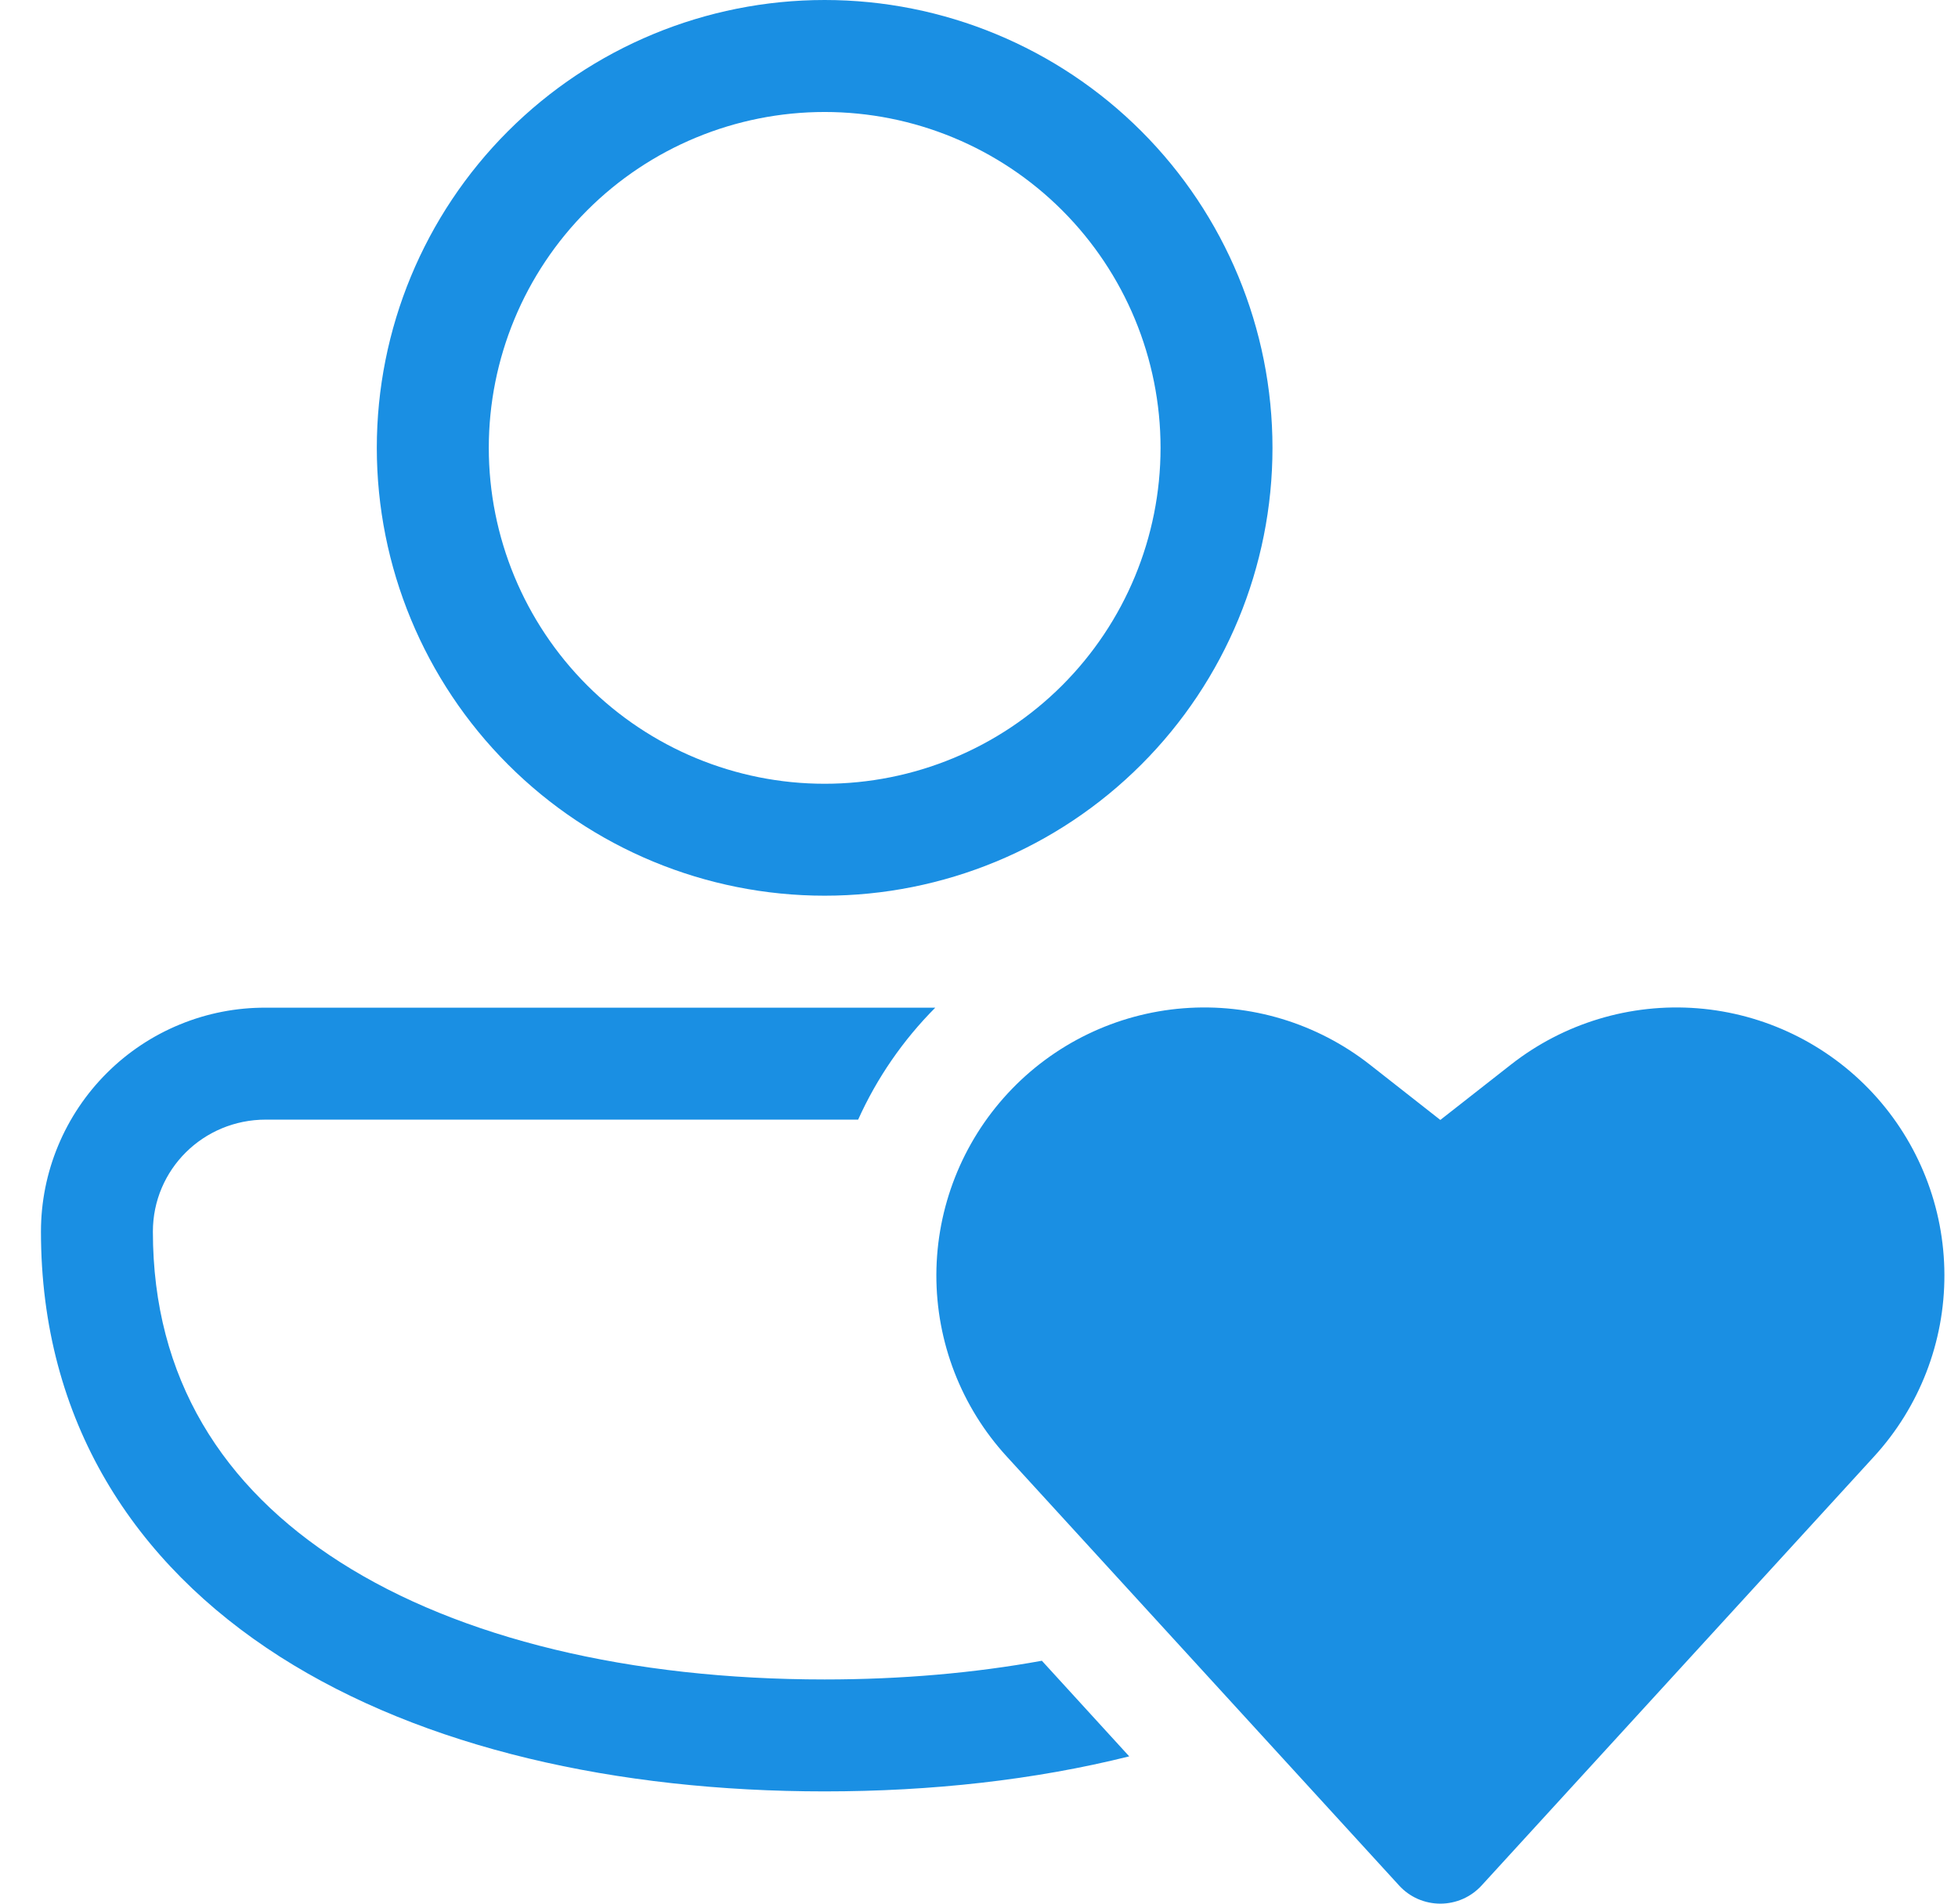 <svg width="36" height="35" viewBox="0 0 36 35" fill="none" xmlns="http://www.w3.org/2000/svg">
<path d="M15.162 0C12.979 0 10.884 0.868 9.34 2.412C7.796 3.956 6.928 6.05 6.928 8.234C6.928 10.418 7.796 12.512 9.34 14.056C10.884 15.601 12.979 16.468 15.162 16.468C17.346 16.468 19.441 15.601 20.985 14.056C22.529 12.512 23.396 10.418 23.396 8.234C23.396 6.05 22.529 3.956 20.985 2.412C19.441 0.868 17.346 0 15.162 0ZM8.987 8.234C8.987 6.596 9.638 5.025 10.796 3.867C11.954 2.709 13.525 2.059 15.162 2.059C16.8 2.059 18.371 2.709 19.529 3.867C20.687 5.025 21.338 6.596 21.338 8.234C21.338 9.872 20.687 11.443 19.529 12.601C18.371 13.759 16.8 14.41 15.162 14.41C13.525 14.41 11.954 13.759 10.796 12.601C9.638 11.443 8.987 9.872 8.987 8.234ZM4.888 18.527C4.346 18.524 3.809 18.629 3.308 18.835C2.806 19.041 2.35 19.344 1.966 19.727C1.582 20.109 1.277 20.564 1.069 21.064C0.86 21.565 0.753 22.102 0.753 22.644C0.753 26.125 2.468 28.749 5.148 30.46C7.787 32.142 11.344 32.936 15.162 32.936C17.128 32.936 19.024 32.726 20.762 32.292L19.156 30.534C17.913 30.76 16.573 30.878 15.162 30.878C11.591 30.878 8.458 30.128 6.255 28.722C4.094 27.343 2.811 25.34 2.811 22.644C2.811 21.505 3.734 20.585 4.888 20.585H15.778C16.123 19.819 16.604 19.122 17.196 18.527H4.886H4.888ZM26.482 20.591L25.189 19.576C24.216 18.812 22.991 18.441 21.757 18.538C20.523 18.635 19.371 19.193 18.53 20.101C17.689 21.009 17.22 22.2 17.216 23.438C17.213 24.675 17.675 25.869 18.512 26.781L25.723 34.665C25.819 34.771 25.936 34.855 26.067 34.913C26.198 34.97 26.339 35 26.482 35C26.625 35 26.767 34.97 26.897 34.913C27.028 34.855 27.145 34.771 27.242 34.665L34.455 26.781C35.291 25.869 35.754 24.675 35.75 23.438C35.747 22.2 35.278 21.009 34.437 20.101C33.595 19.193 32.443 18.635 31.209 18.538C29.975 18.441 28.75 18.812 27.777 19.576L26.482 20.591Z" fill="#1A8FE3"/>
</svg>
